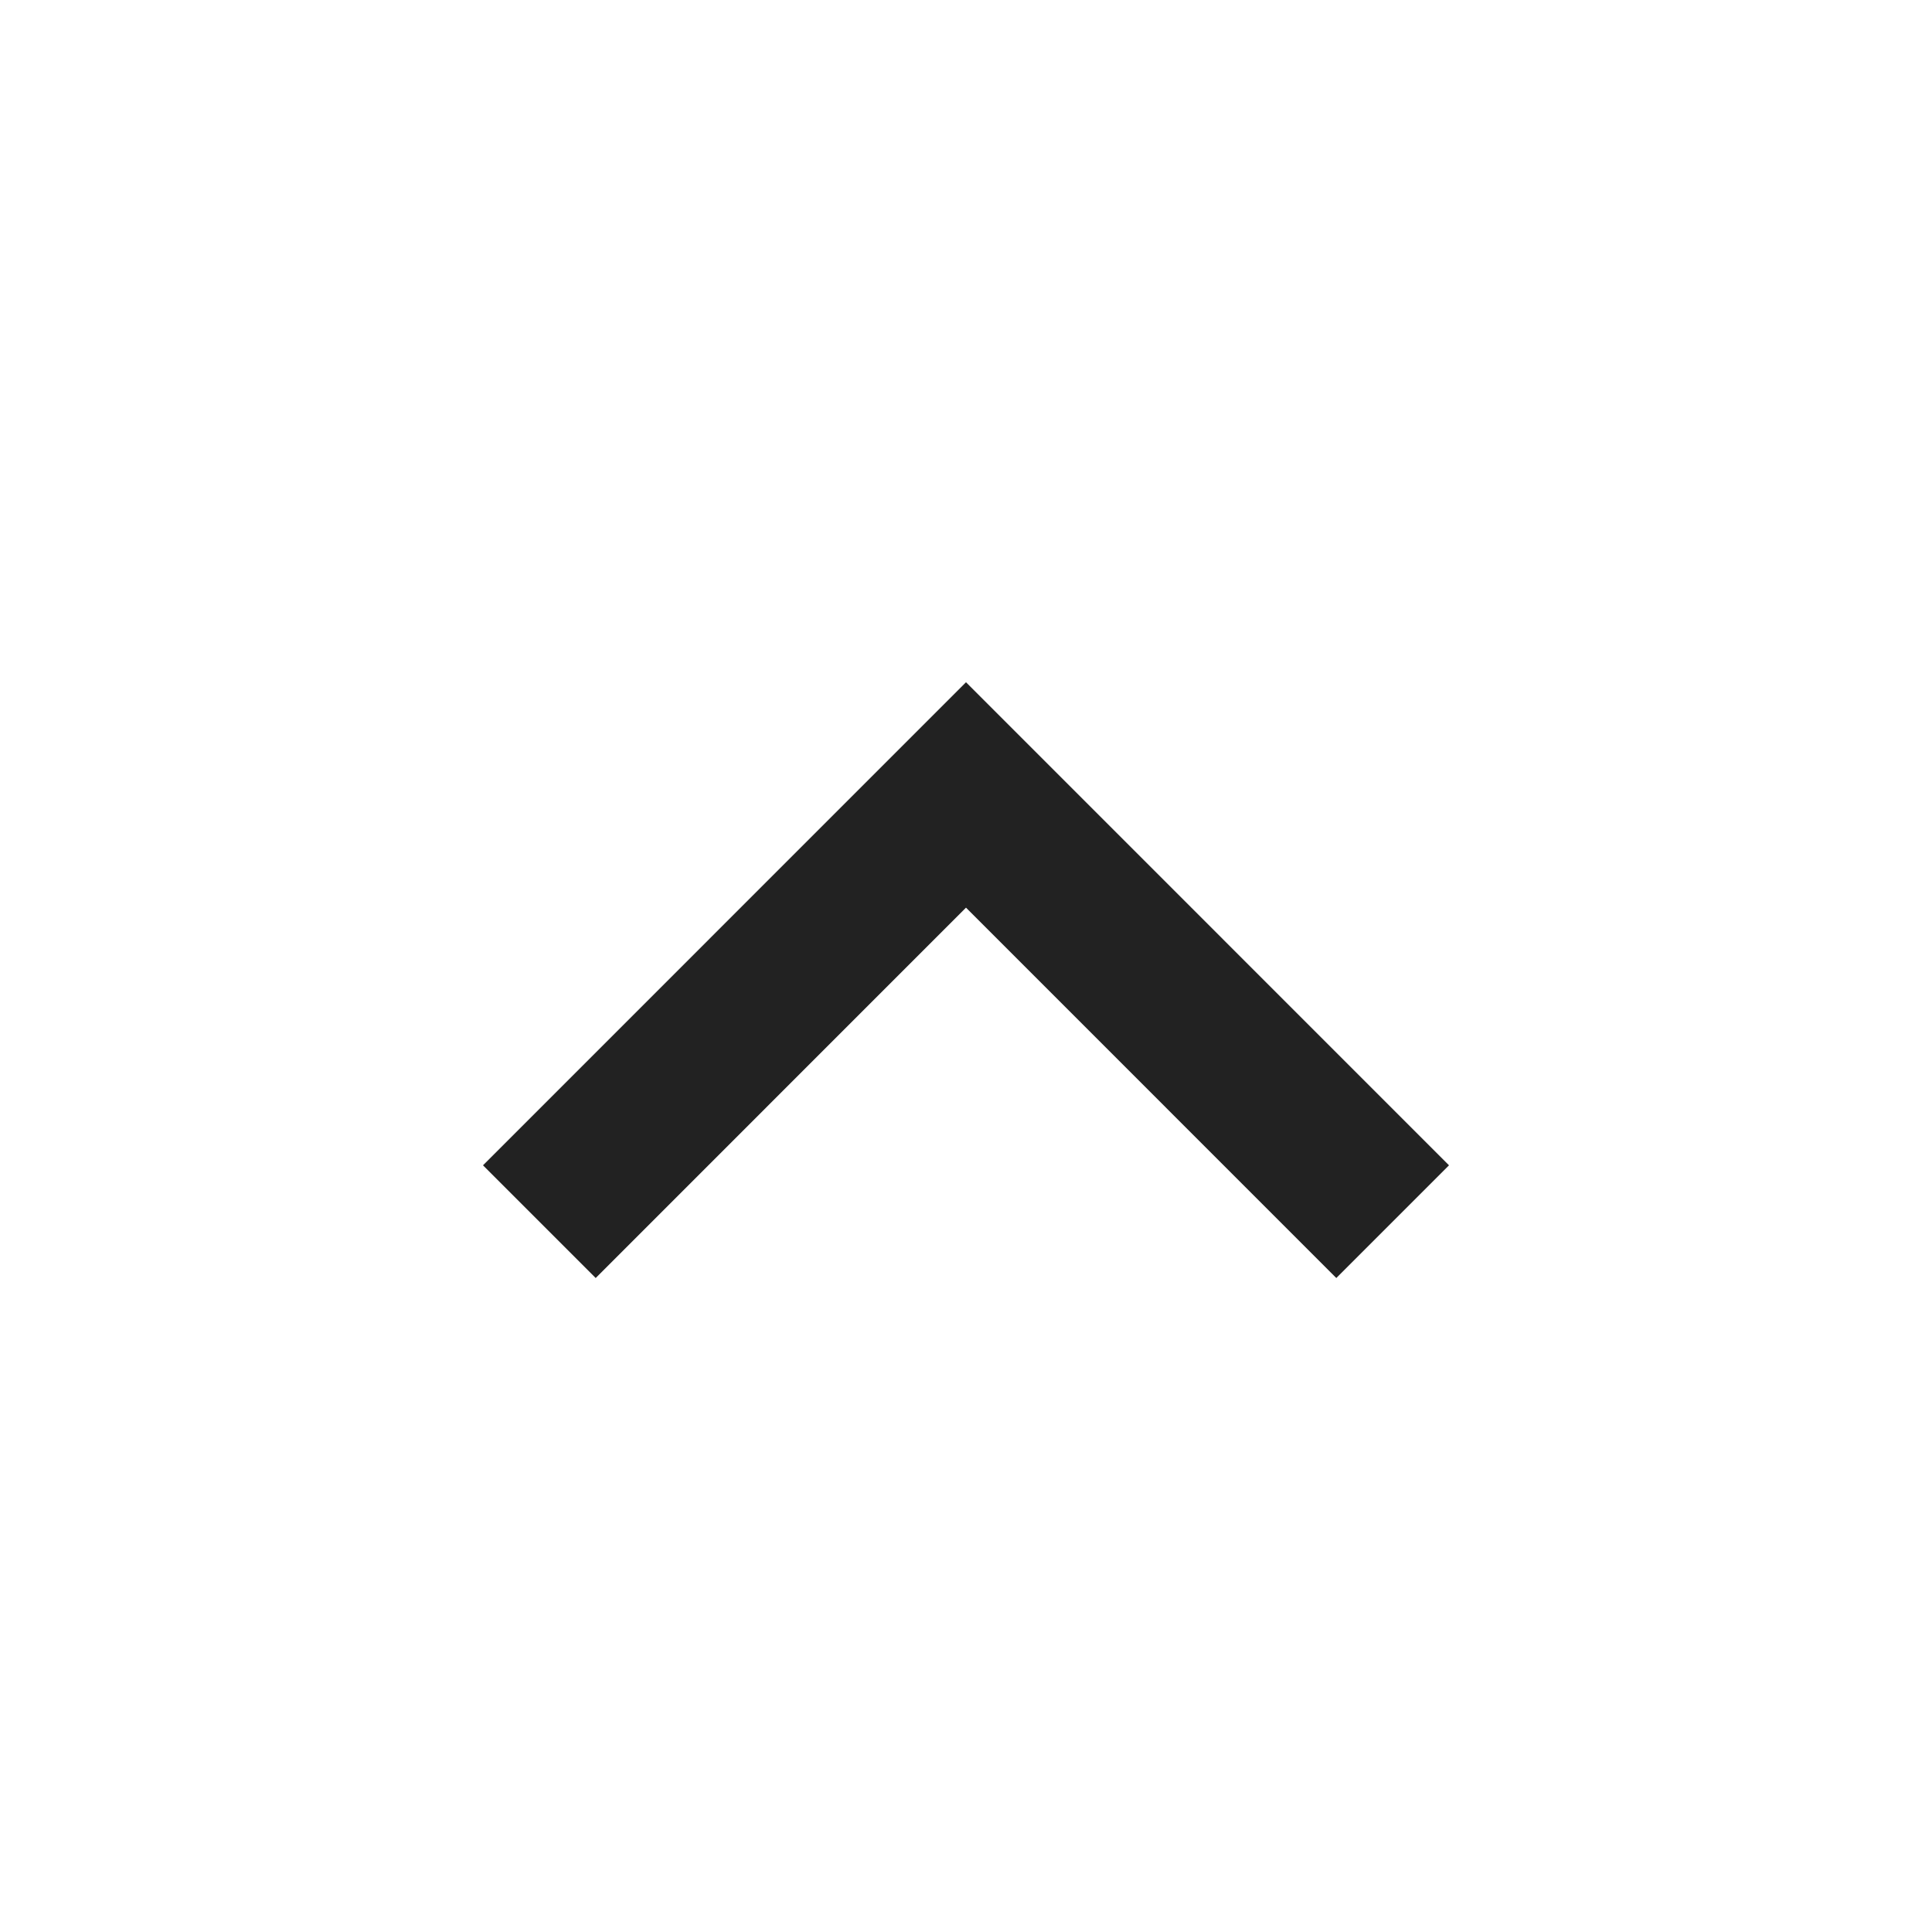 <svg width="24" height="24" viewBox="0 0 24 24" fill="none" xmlns="http://www.w3.org/2000/svg">
<mask id="mask0_4307_181293" style="mask-type:alpha" maskUnits="userSpaceOnUse" x="0" y="0" width="24" height="24">
<rect y="0.5" width="24" height="24" fill="#D9D9D9"/>
</mask>
<g mask="url(#mask0_4307_181293)">
<path d="M12 8.475L18 14.476L16.6 15.876L12 11.275L7.4 15.876L6 14.476L12 8.475Z" fill="#222222"/>
</g>
</svg>
